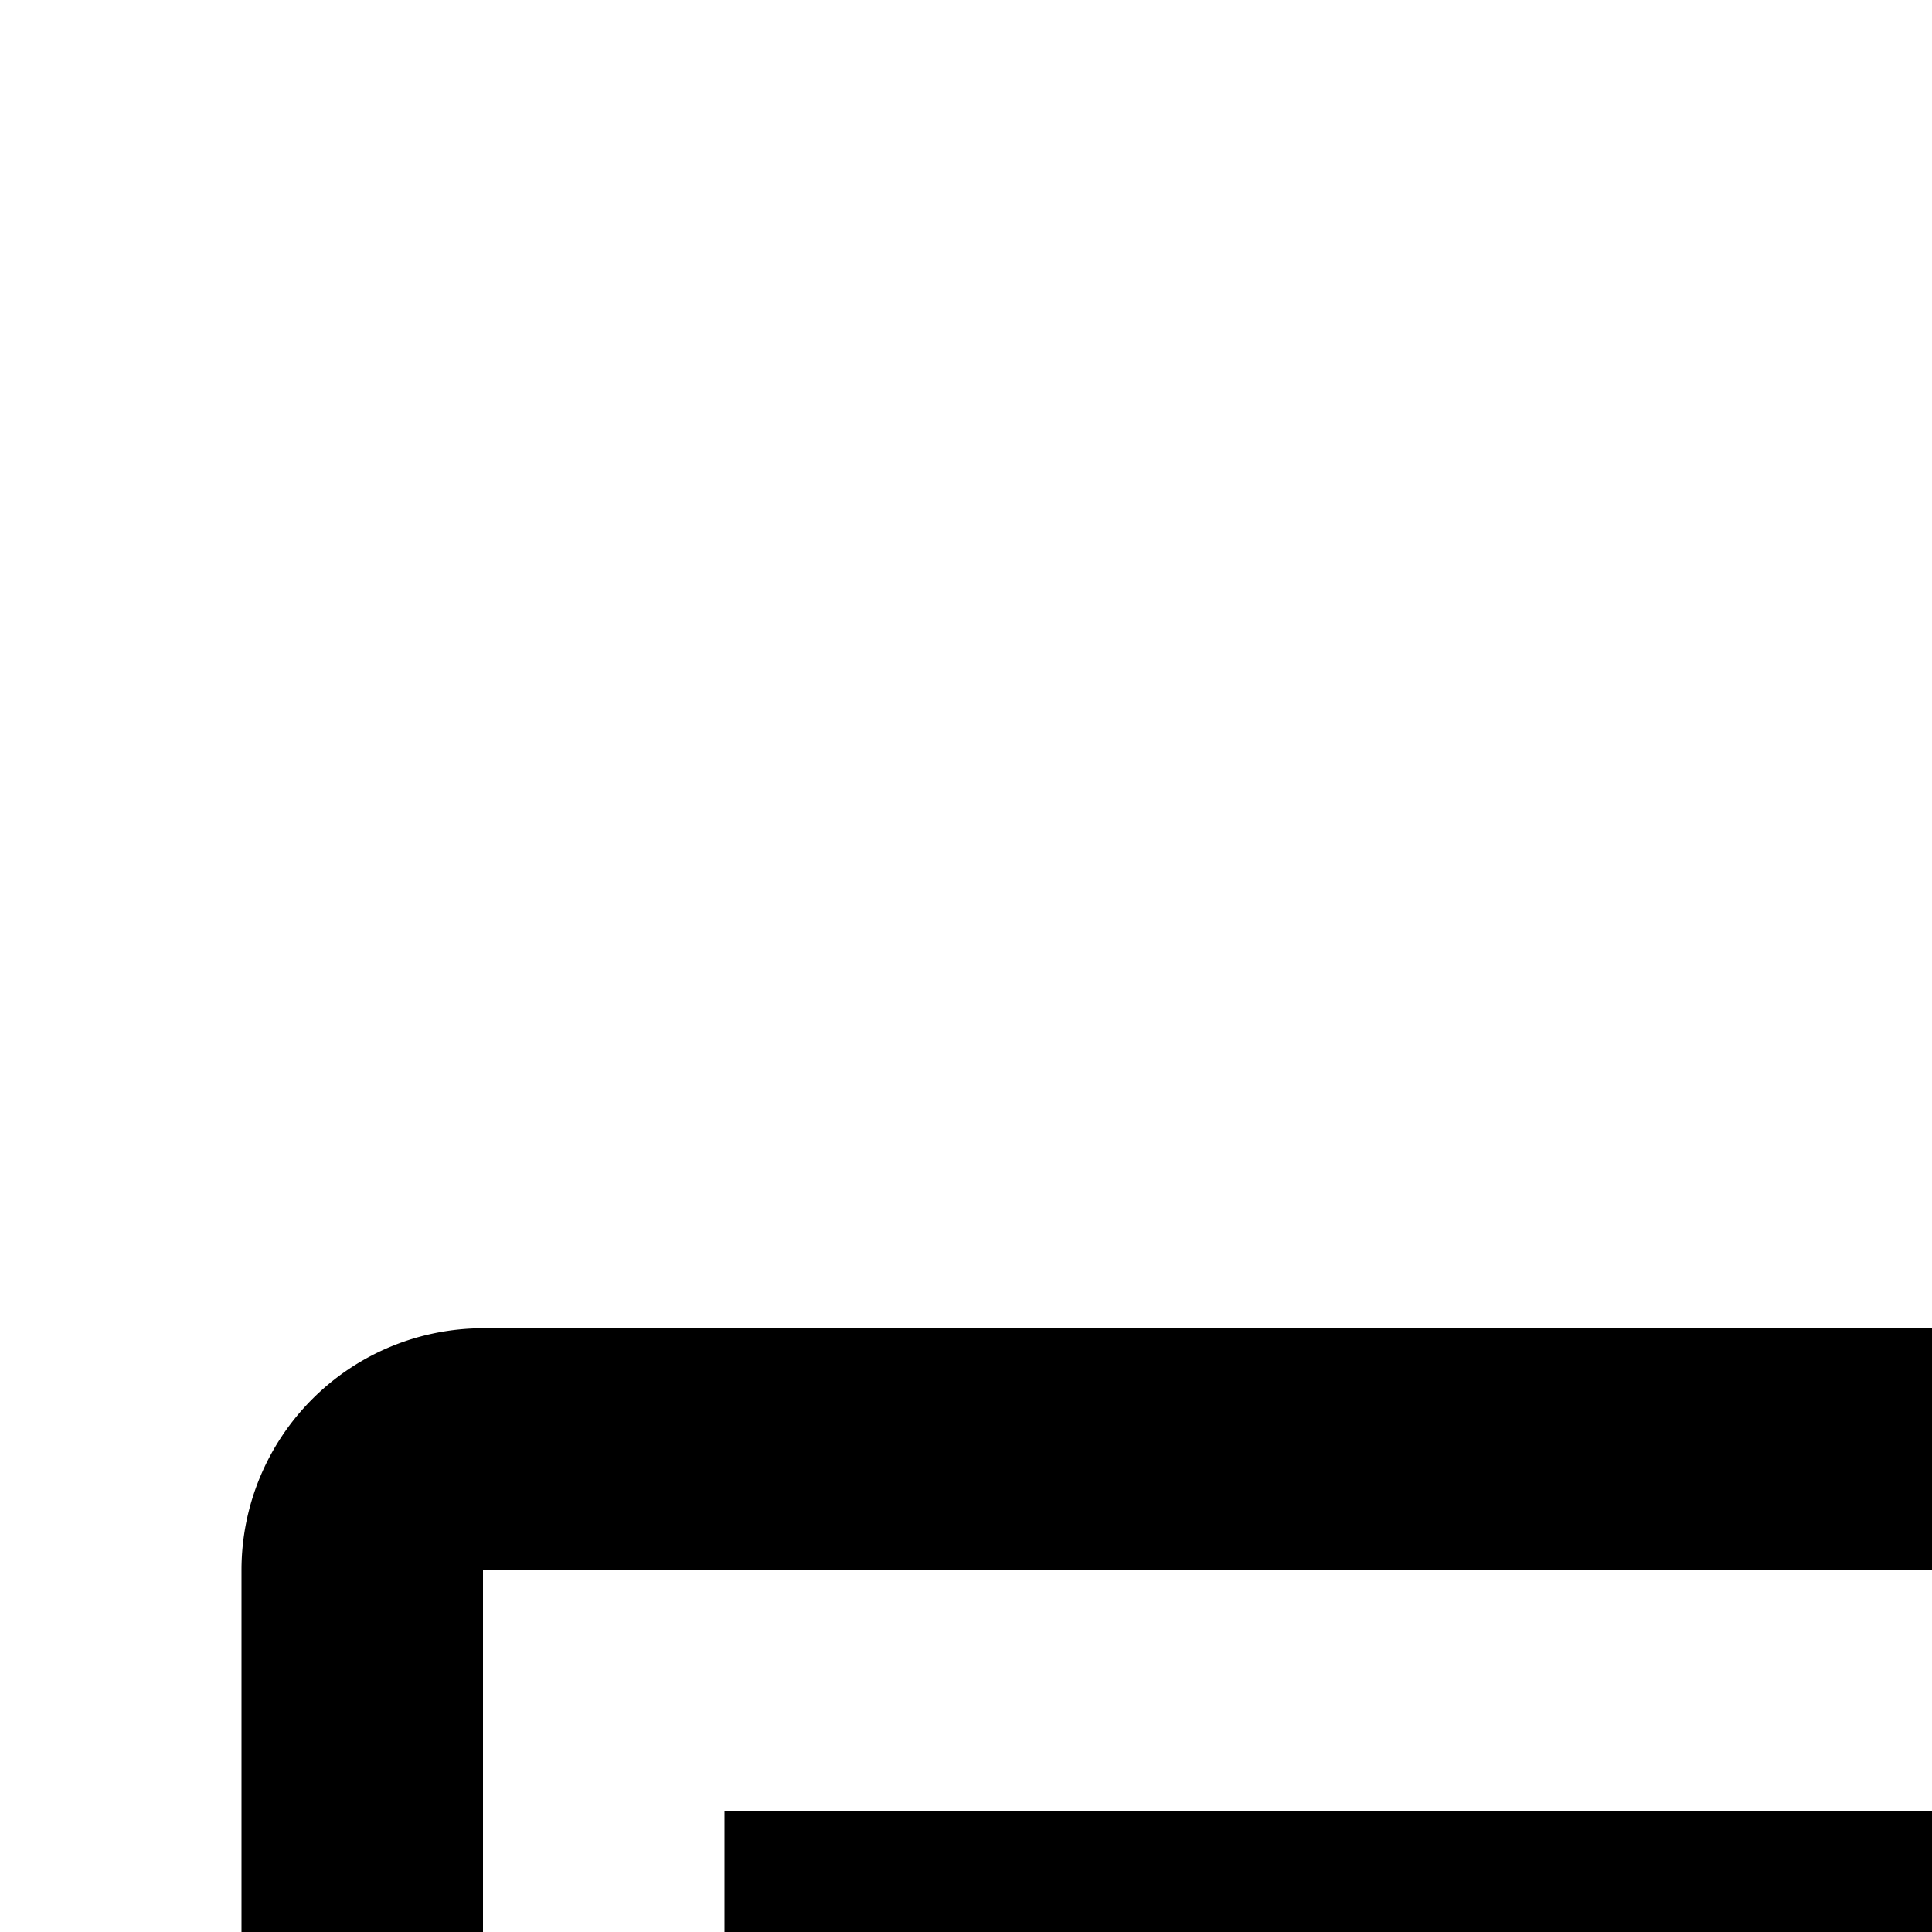<svg xmlns="http://www.w3.org/2000/svg" viewBox="0 0 16 16"><path d="M28,21H4a2.002,2.002,0,0,1-2-2V13a2.002,2.002,0,0,1,2-2H28a2.002,2.002,0,0,1,2,2v6A2.002,2.002,0,0,1,28,21ZM4,13v6H28V13Z"/><path d="M6 15H20V17H6z"/></svg>